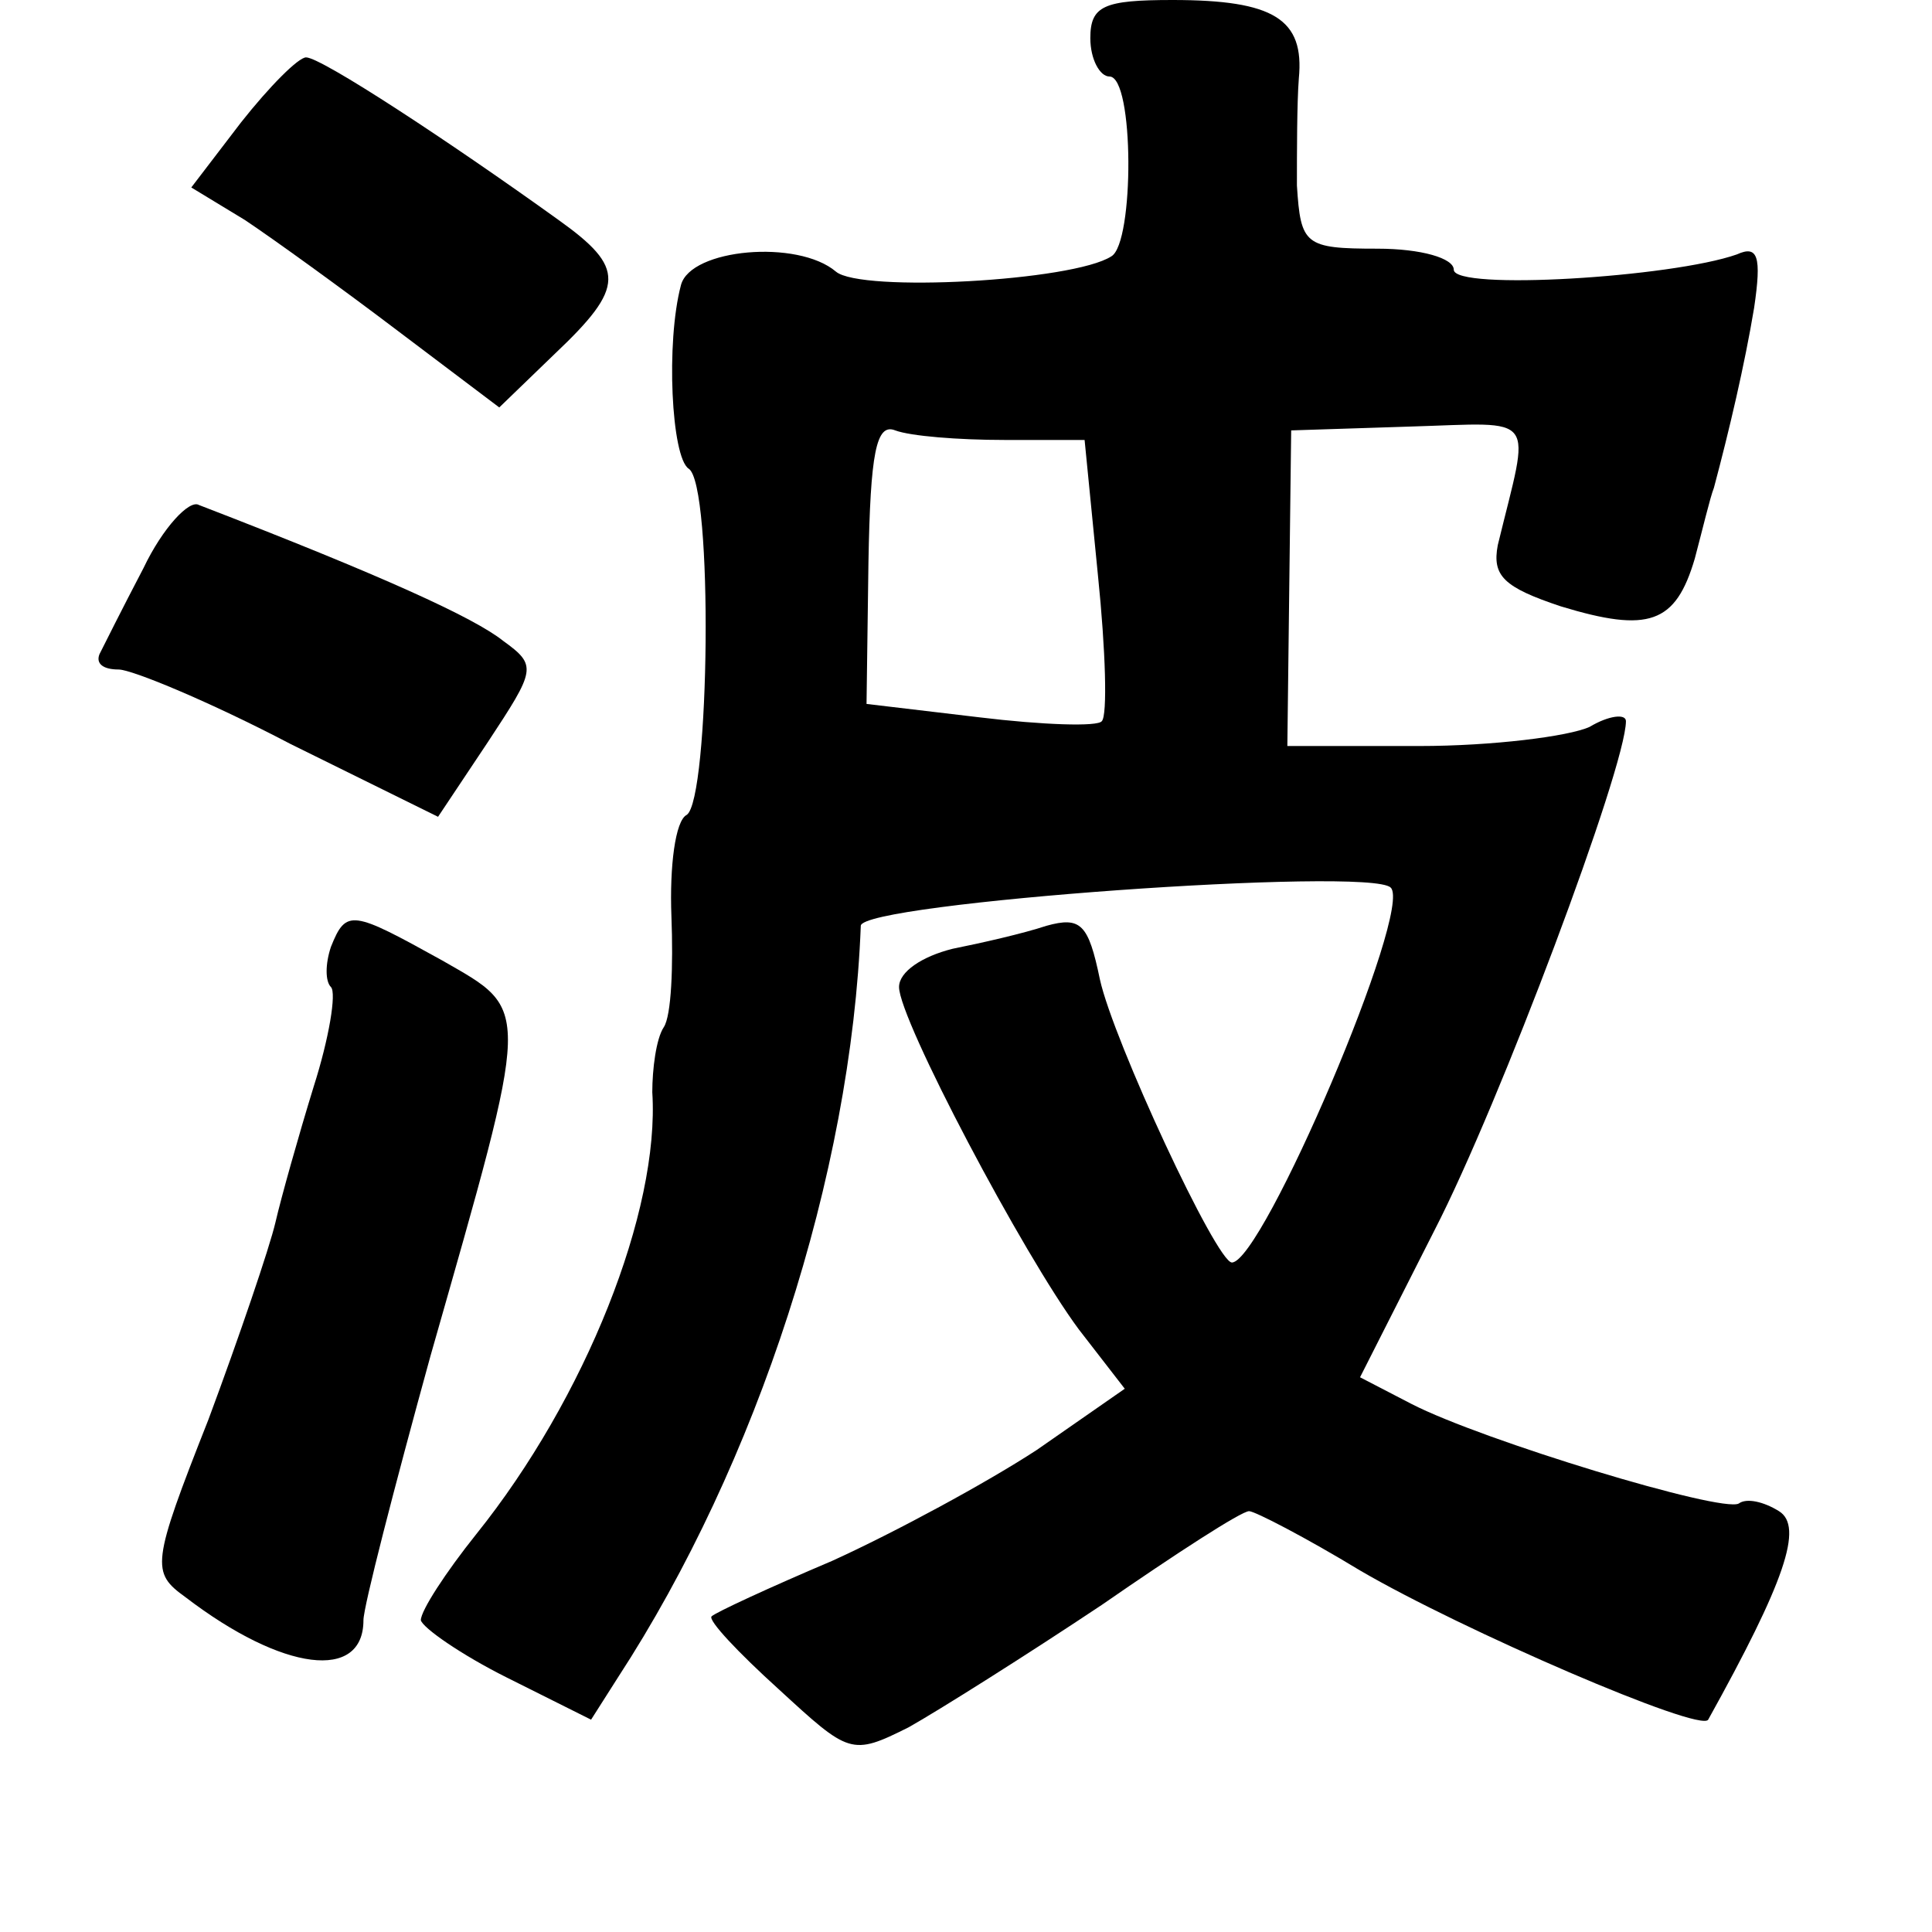 <?xml version="1.0" standalone="no"?>
<!DOCTYPE svg PUBLIC "-//W3C//DTD SVG 20010904//EN"
 "http://www.w3.org/TR/2001/REC-SVG-20010904/DTD/svg10.dtd">
<svg version="1.0" xmlns="http://www.w3.org/2000/svg"
 width="101pt" height="101pt" viewBox="0 0 101 101"
 preserveAspectRatio="xMidYMid meet">
<g transform="translate(0,101) scale(0.1,-0.1)"
fill="#000000" stroke="none">
<path d="M570 990 c0 -11 5 -20 10 -20 13 0 13 -87 1 -94 -20 -13 -131 -19
-144 -8 -20 17 -76 12 -81 -7 -8 -30 -5 -90 4 -96 13 -8 11 -173 -1 -181 -6
-3 -9 -27 -8 -53 1 -26 0 -52 -4 -58 -4 -6 -6 -22 -6 -34 4 -62 -35 -160 -92
-231 -16 -20 -29 -40 -29 -45 1 -4 21 -18 45 -30 l44 -22 14 22 c73 112 122
263 127 393 0 12 266 31 277 20 12 -11 -67 -196 -83 -196 -8 0 -62 116 -69
148 -6 29 -10 33 -28 28 -12 -4 -34 -9 -49 -12 -16 -4 -28 -12 -28 -20 0 -17
65 -140 94 -179 l24 -31 -46 -32 c-26 -17 -74 -43 -107 -58 -33 -14 -61 -27
-63 -29 -2 -2 14 -19 35 -38 37 -34 38 -35 68 -20 16 9 62 38 101 64 39 27 73
49 77 49 3 0 30 -14 58 -31 53 -31 178 -85 182 -78 40 72 50 101 37 109 -8 5
-17 7 -21 4 -9 -5 -134 33 -171 52 l-27 14 39 77 c34 66 100 242 100 266 0 4
-9 3 -19 -3 -11 -5 -51 -10 -89 -10 l-69 0 1 83 1 82 62 2 c68 2 63 8 46 -62
-3 -16 3 -22 33 -32 46 -14 60 -9 70 25 4 15 8 32 10 37 8 30 16 64 21 94 4
27 2 33 -9 28 -34 -12 -148 -19 -148 -8 0 6 -17 11 -40 11 -38 0 -40 2 -42 33
0 17 0 43 1 56 3 31 -13 41 -66 41 -36 0 -43 -3 -43 -20z m-45 -210 l42 0 7
-71 c4 -39 5 -73 2 -76 -2 -3 -31 -2 -64 2 l-59 7 1 74 c1 57 4 73 14 69 8 -3
33 -5 57 -5z"/>
<path d="M126 946 l-26 -34 28 -17 c15 -10 51 -36 80 -58 l53 -40 29 28 c37
35 37 45 2 70 -57 41 -124 85 -132 85 -4 0 -19 -15 -34 -34z"/>
<path d="M75 713 c-11 -21 -21 -41 -23 -45 -2 -5 2 -8 10 -8 7 0 48 -17 90
-39 l77 -38 26 39 c25 38 26 40 8 53 -15 12 -63 34 -159 71 -5 3 -19 -12 -29
-33z"/>
<path d="M173 515 c-3 -9 -3 -18 0 -21 3 -3 -1 -27 -9 -52 -8 -26 -17 -58 -20
-71 -3 -13 -19 -60 -35 -103 -30 -76 -30 -80 -12 -93 51 -39 93 -44 93 -12 0
7 16 69 35 138 53 186 53 180 6 207 -47 26 -50 27 -58 7z"/>
</g>
</svg>
